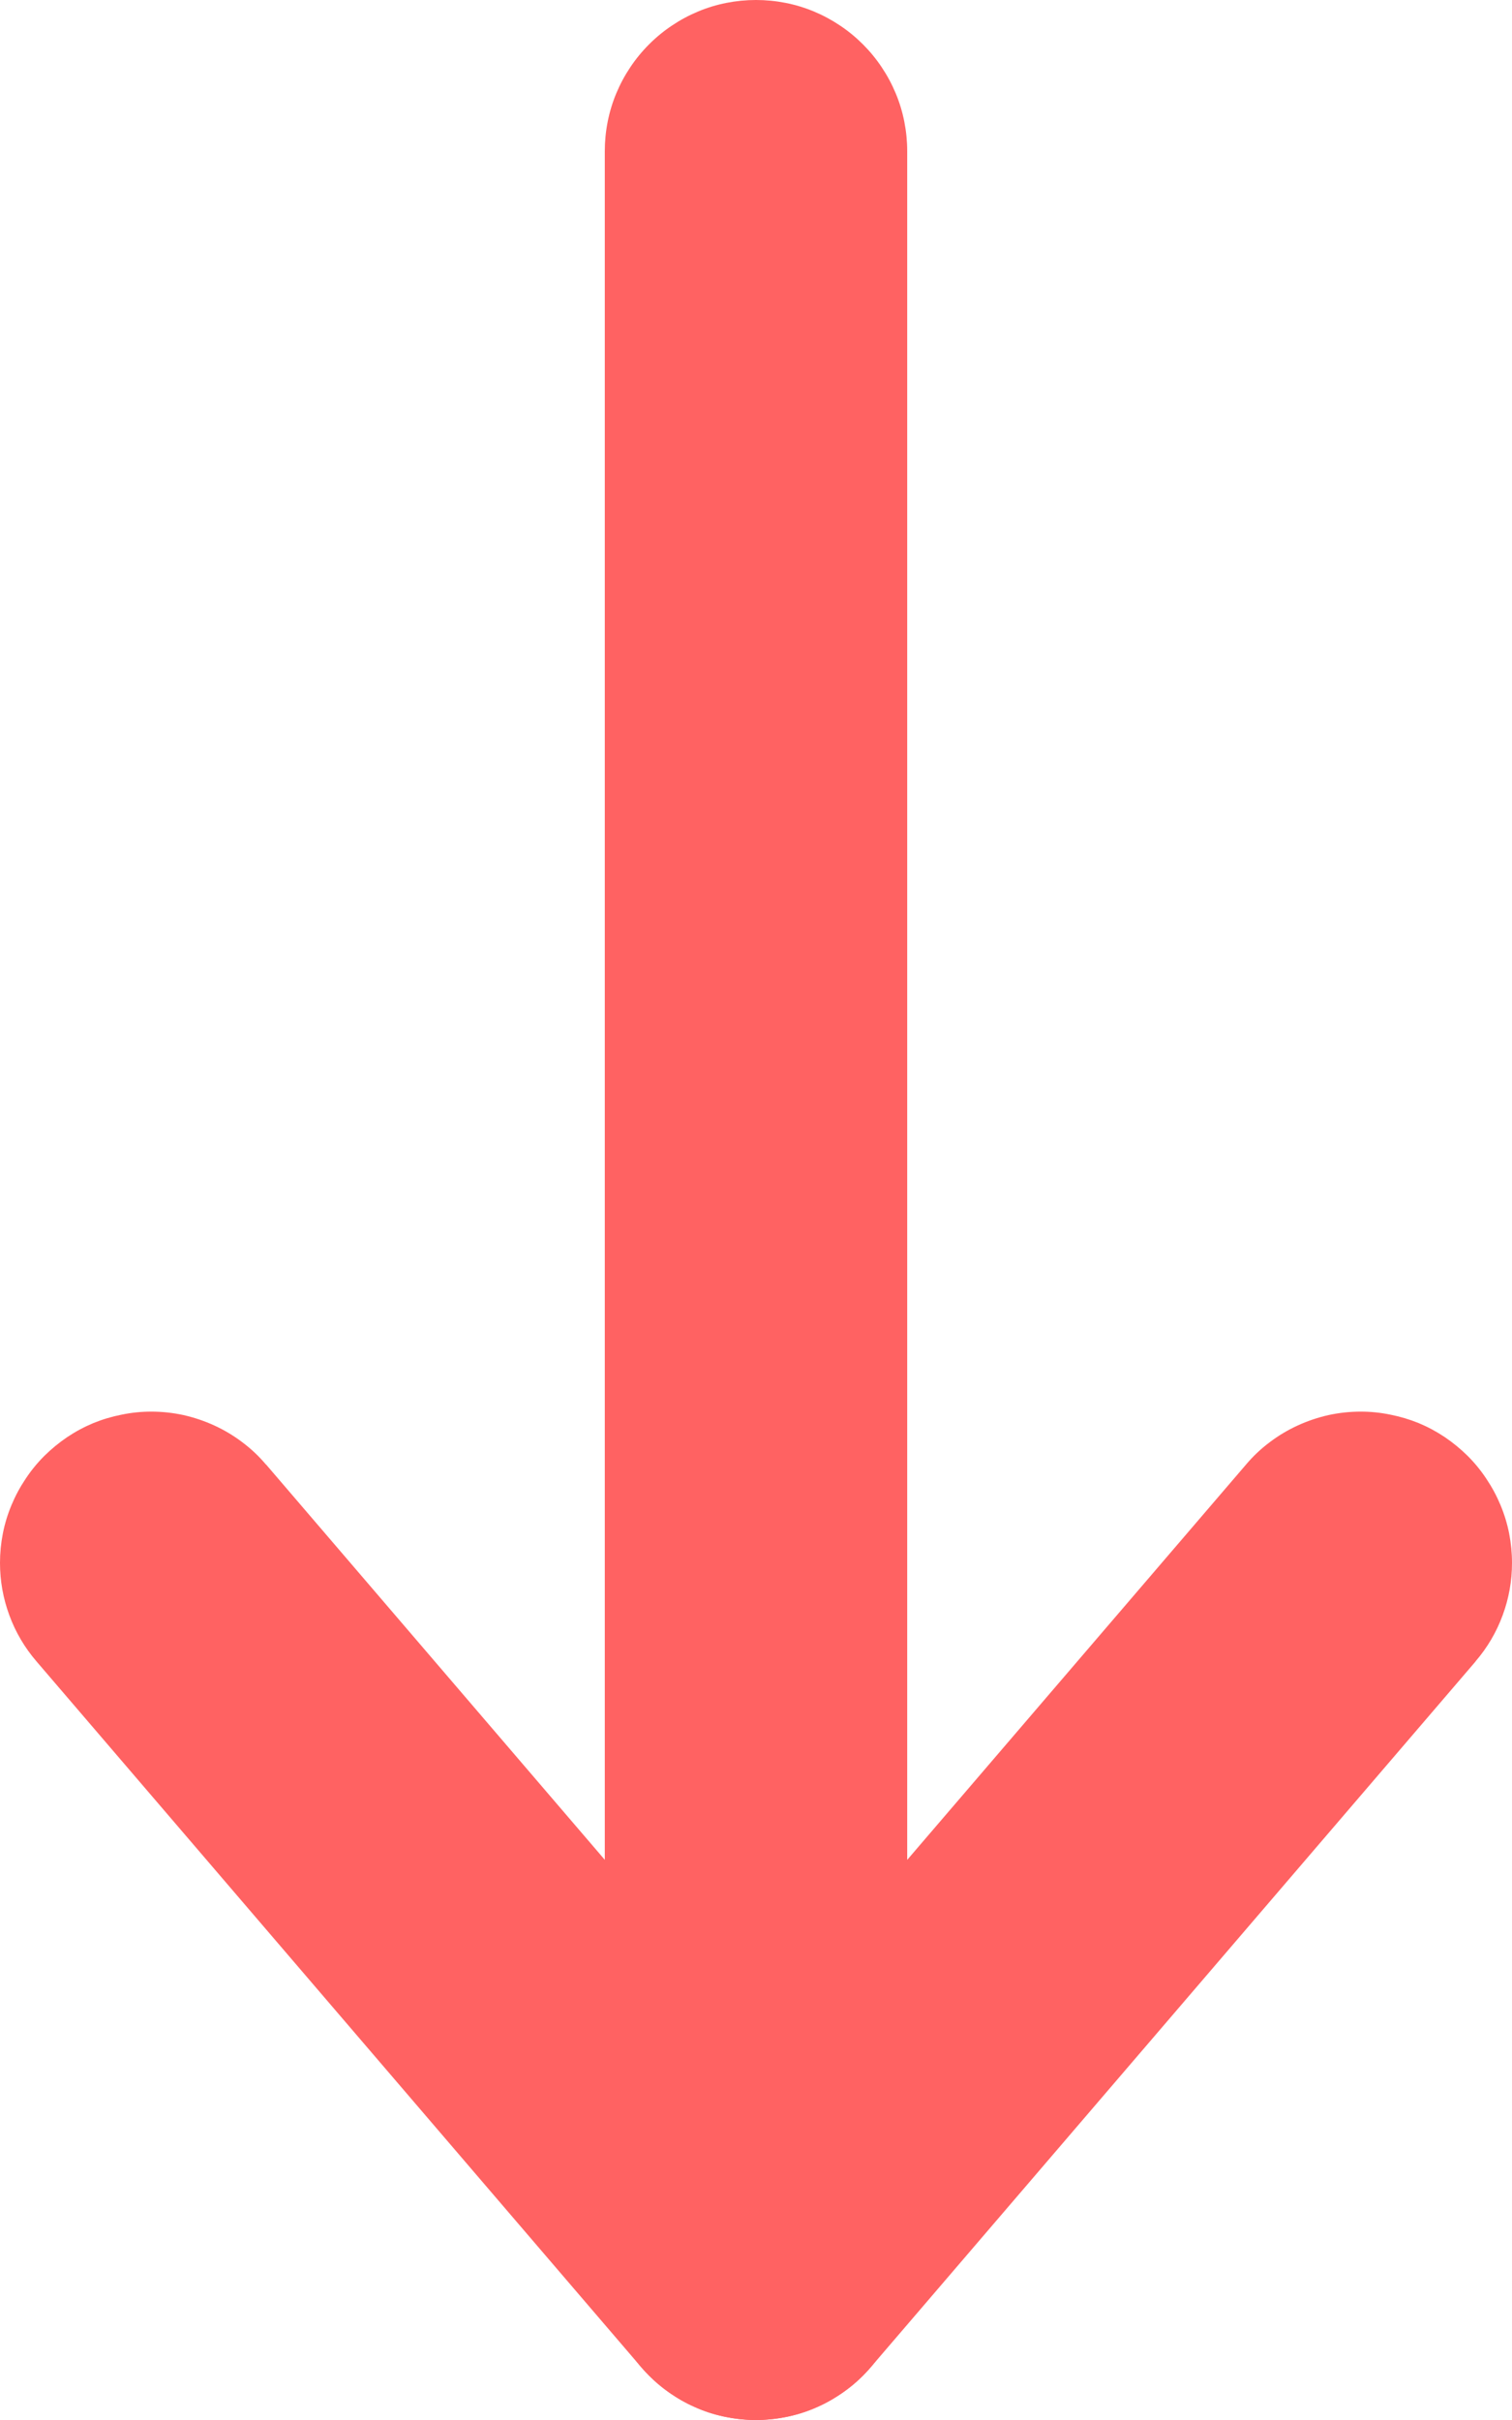 <svg xmlns="http://www.w3.org/2000/svg" xmlns:xlink="http://www.w3.org/1999/xlink" fill="none" version="1.1" width="10" height="16" viewBox="0 0 10 16"><g transform="matrix(1,0,0,-1,0,30)"><g><path d="M4,15Q4,14.902,4.019,14.805Q4.038,14.708,4.076,14.617Q4.114,14.526,4.169,14.444Q4.223,14.363,4.293,14.293Q4.363,14.223,4.444,14.169Q4.526,14.114,4.617,14.076Q4.708,14.038,4.805,14.019Q4.902,14,5,14Q5.098,14,5.195,14.019Q5.292,14.038,5.383,14.076Q5.474,14.114,5.556,14.169Q5.637,14.223,5.707,14.293Q5.777,14.363,5.831,14.444Q5.886,14.526,5.924,14.617Q5.962,14.708,5.981,14.805Q6,14.902,6,15L6,29Q6,29.099,5.981,29.195Q5.962,29.292,5.924,29.383Q5.886,29.474,5.831,29.556Q5.777,29.637,5.707,29.707Q5.637,29.777,5.556,29.831Q5.474,29.886,5.383,29.924Q5.292,29.962,5.195,29.981Q5.098,30,5,30Q4.902,30,4.805,29.981Q4.708,29.962,4.617,29.924Q4.526,29.886,4.444,29.831Q4.363,29.777,4.293,29.707Q4.223,29.637,4.169,29.556Q4.114,29.474,4.076,29.383Q4.038,29.292,4.019,29.195Q4,29.099,4,29L4,15Z" fill-rule="evenodd" fill="#FF6262" fill-opacity="1"/></g><g><path d="M5,16.537L8.241,20.317Q8.311,20.4,8.398,20.465Q8.484,20.53,8.582,20.575Q8.68,20.62,8.786,20.644Q8.892,20.667,9,20.667Q9.098,20.667,9.195,20.647Q9.292,20.628,9.383,20.591Q9.474,20.553,9.556,20.498Q9.637,20.443,9.707,20.374Q9.777,20.304,9.831,20.222Q9.886,20.14,9.924,20.049Q9.962,19.958,9.981,19.862Q10,19.765,10,19.667Q10,19.488,9.938,19.32Q9.876,19.152,9.759,19.016L9.759,19.015L5.759,14.349Q5.695,14.274,5.618,14.214Q5.54,14.153,5.452,14.108Q5.365,14.064,5.27,14.037Q5.175,14.011,5.077,14.003Q4.978,13.995,4.881,14.007Q4.783,14.019,4.689,14.049Q4.596,14.08,4.51,14.128Q4.424,14.177,4.349,14.241Q4.291,14.291,4.241,14.349L0.241,19.016L0.241,19.016Q0.124,19.152,0.062,19.32Q0,19.488,0,19.667Q0,19.765,0.019,19.862Q0.038,19.958,0.076,20.049Q0.114,20.14,0.169,20.222Q0.223,20.304,0.293,20.374Q0.363,20.443,0.444,20.498Q0.526,20.553,0.617,20.591Q0.708,20.628,0.805,20.647Q0.902,20.667,1,20.667Q1.108,20.667,1.214,20.644Q1.32,20.62,1.418,20.575Q1.516,20.53,1.602,20.465Q1.689,20.4,1.759,20.317L1.76,20.317L5,16.537Z" fill-rule="evenodd" fill="#FF6262" fill-opacity="1"/></g></g></svg>